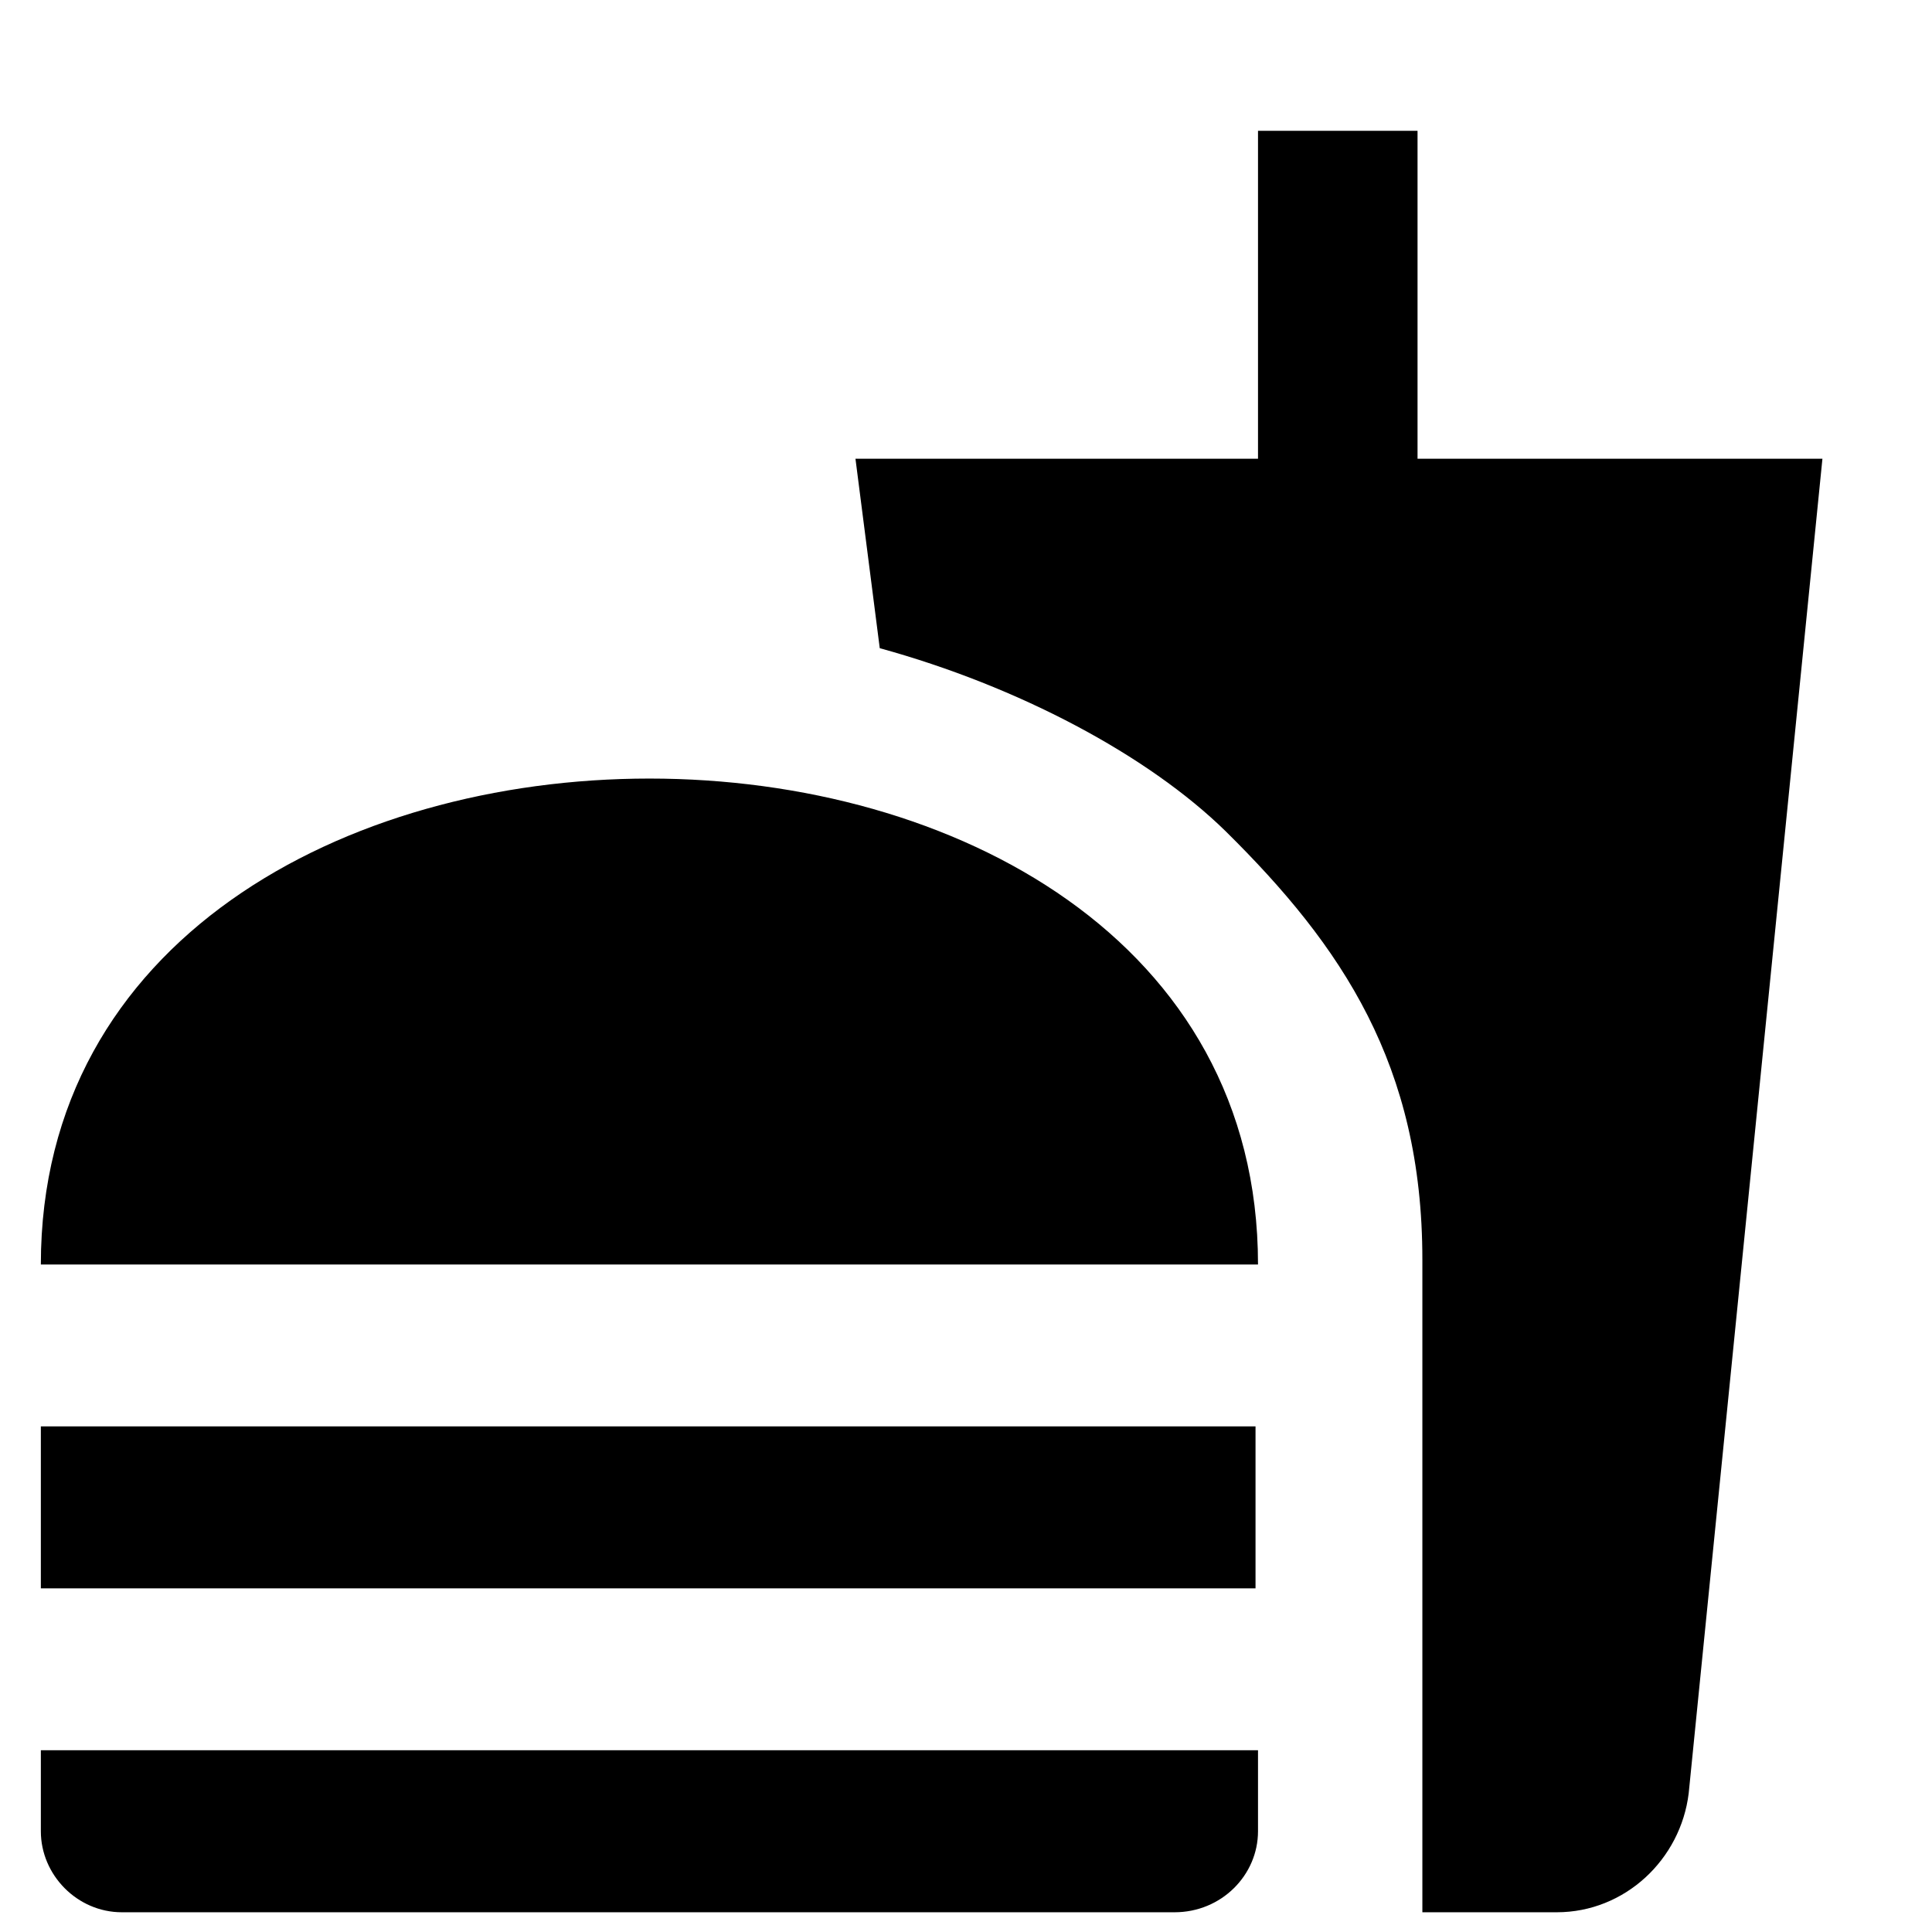 <svg width="14" height="14" viewBox="0 0 14 14" fill="currentColor" xmlns="http://www.w3.org/2000/svg">
<path d="M10.307 13.857H11.281C11.774 13.857 12.179 13.475 12.237 12.994L13.206 3.324H10.272V0.948H9.116V3.324H6.199L6.375 4.697C7.379 4.973 8.318 5.472 8.881 6.023C9.726 6.857 10.307 7.719 10.307 9.127V13.857ZM0.296 13.27V12.683H9.116V13.27C9.116 13.587 8.852 13.857 8.511 13.857H0.883C0.56 13.857 0.296 13.587 0.296 13.27ZM9.116 9.163C9.116 4.468 0.296 4.468 0.296 9.163H9.116ZM0.296 10.336H9.098V11.51H0.296V10.336Z" fill="currentColor"/>
</svg>
